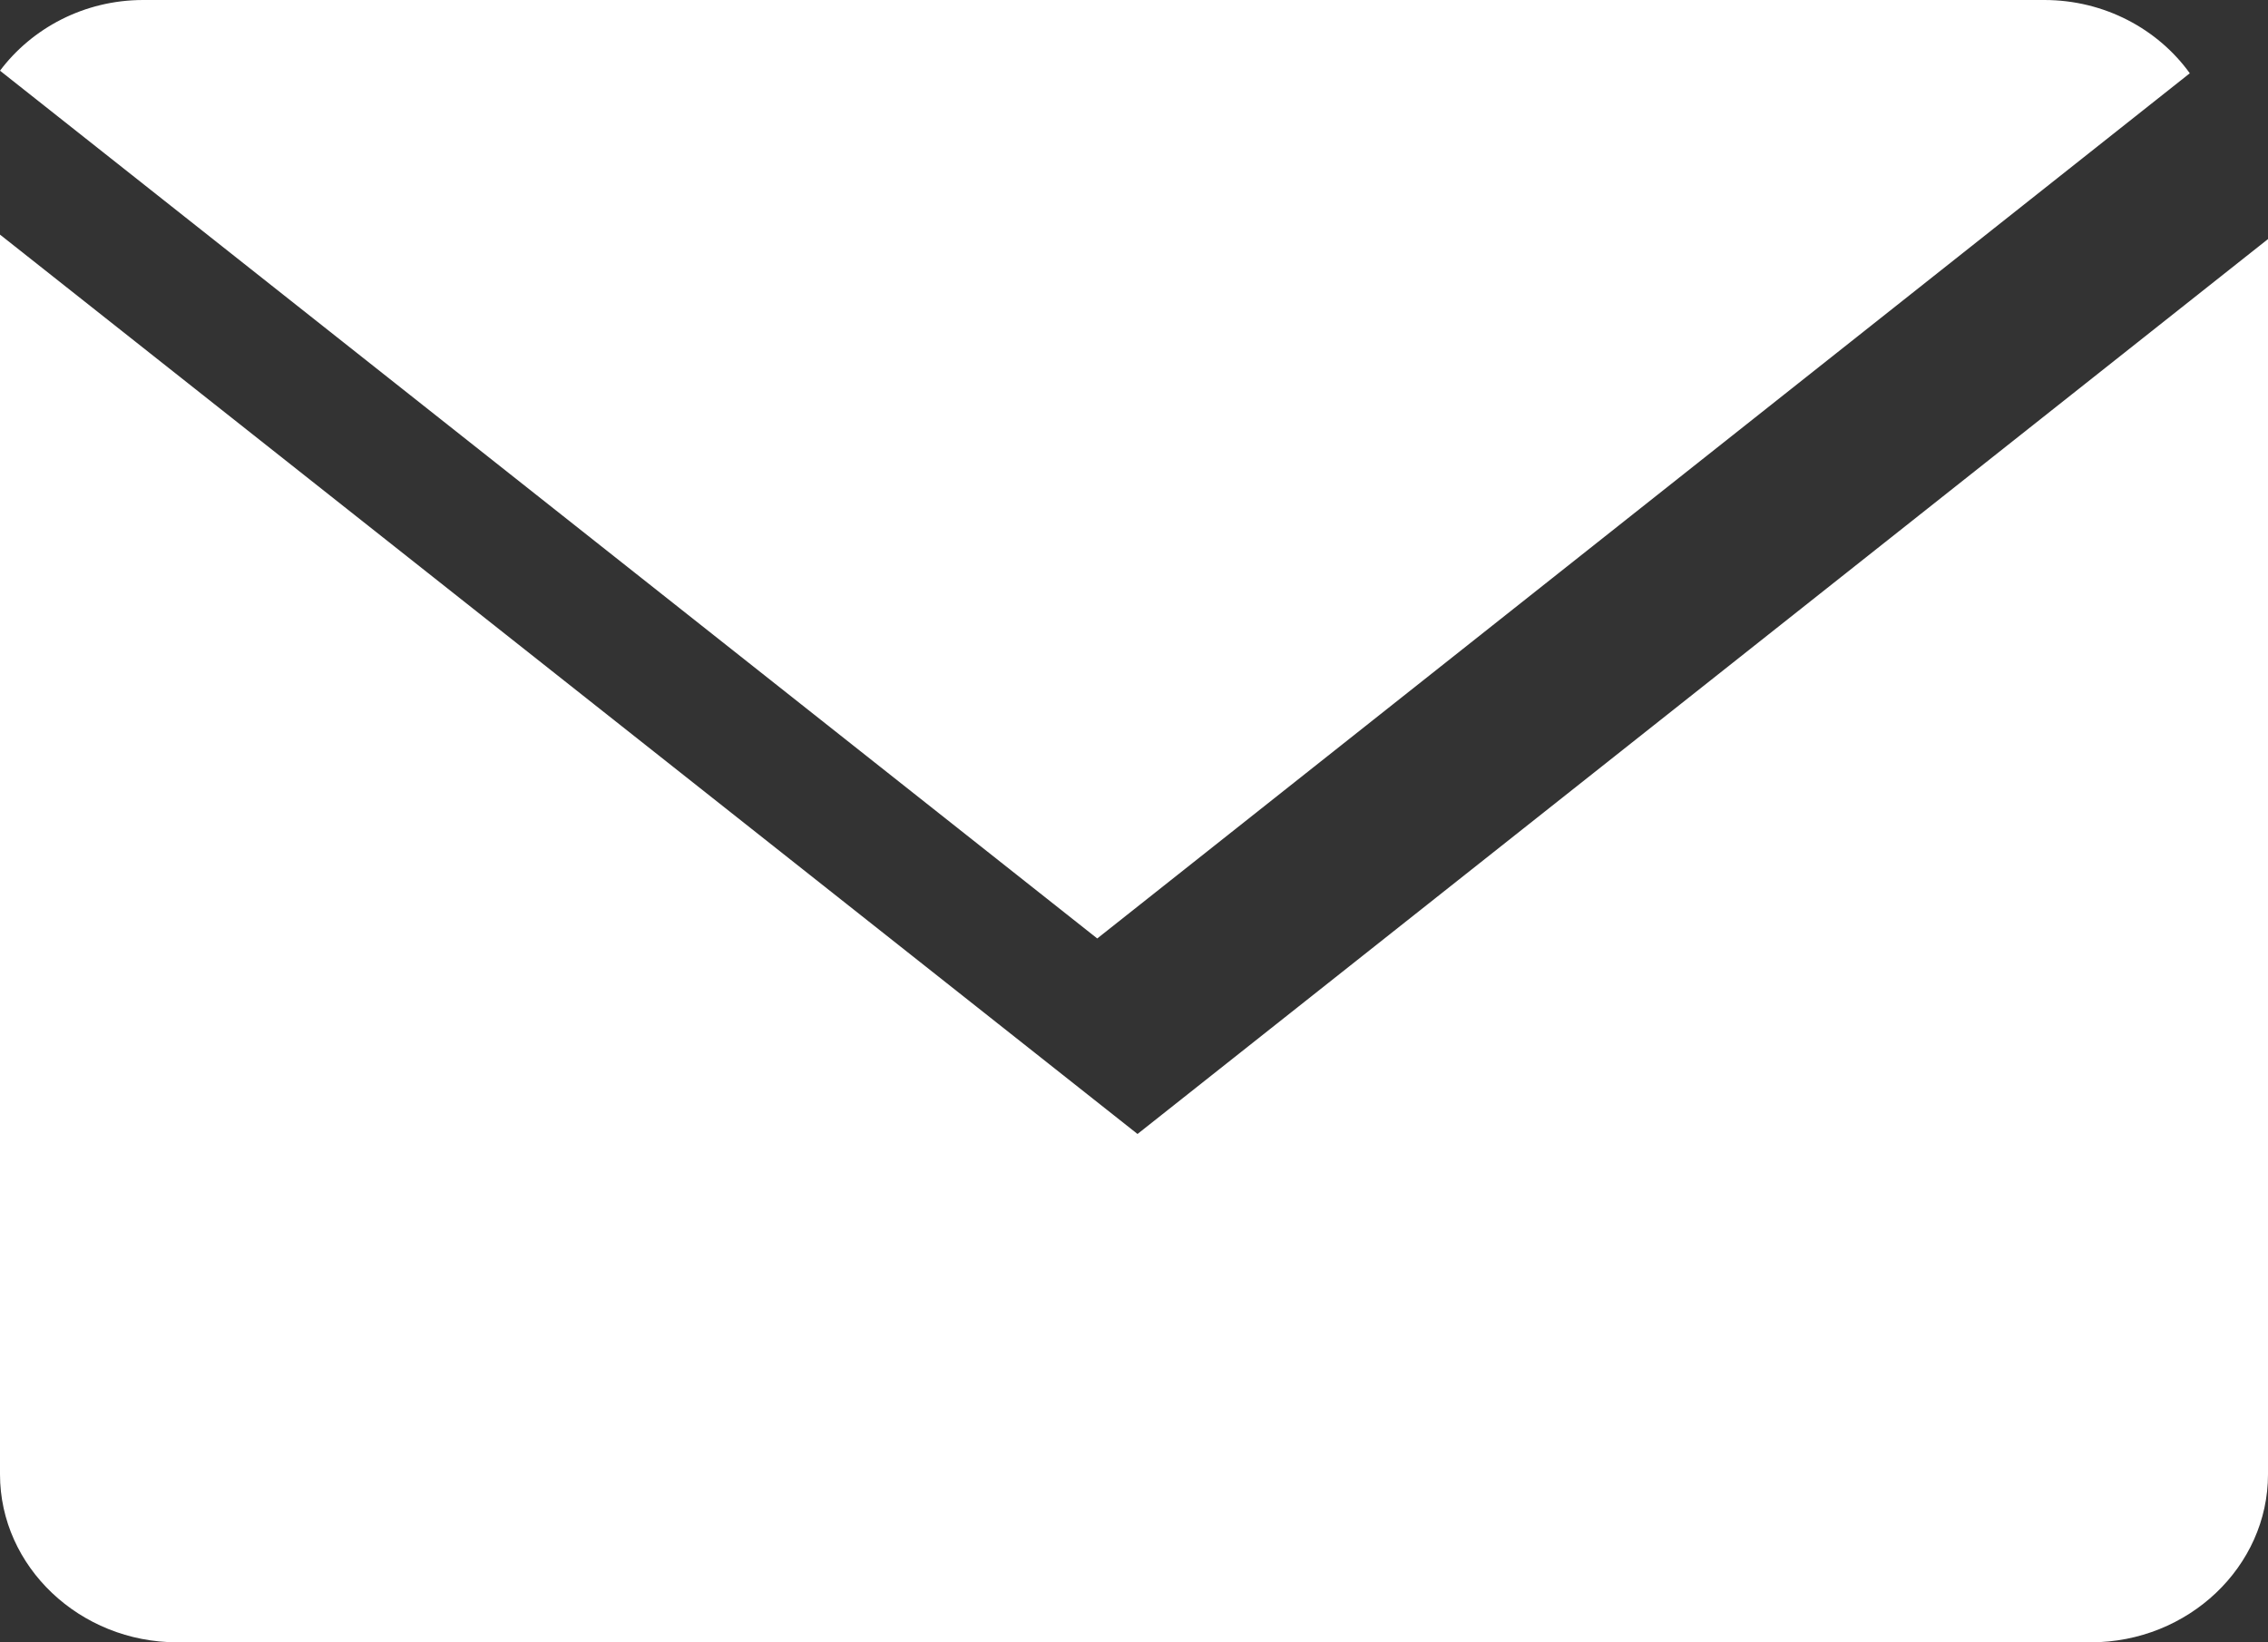 <svg width="29" height="21" viewBox="0 0 29 21" fill="none" xmlns="http://www.w3.org/2000/svg">
<rect x="0" y="0" width="29" height="21" fill="#333333" stroke="none"/>
<path d="M28 0.937C27.594 0.373 26.911 0 26.14 0H1.831C1.077 0 0.409 0.36 0 0.904L14.03 12L28 0.937Z" fill="white"/>
<path d="M0 3V18.852C0 20.033 1.02 21 2.266 21H26.734C27.98 21 29 20.033 29 18.852V3.057L14.545 14.5L0 3Z" fill="white"/>
</svg>
